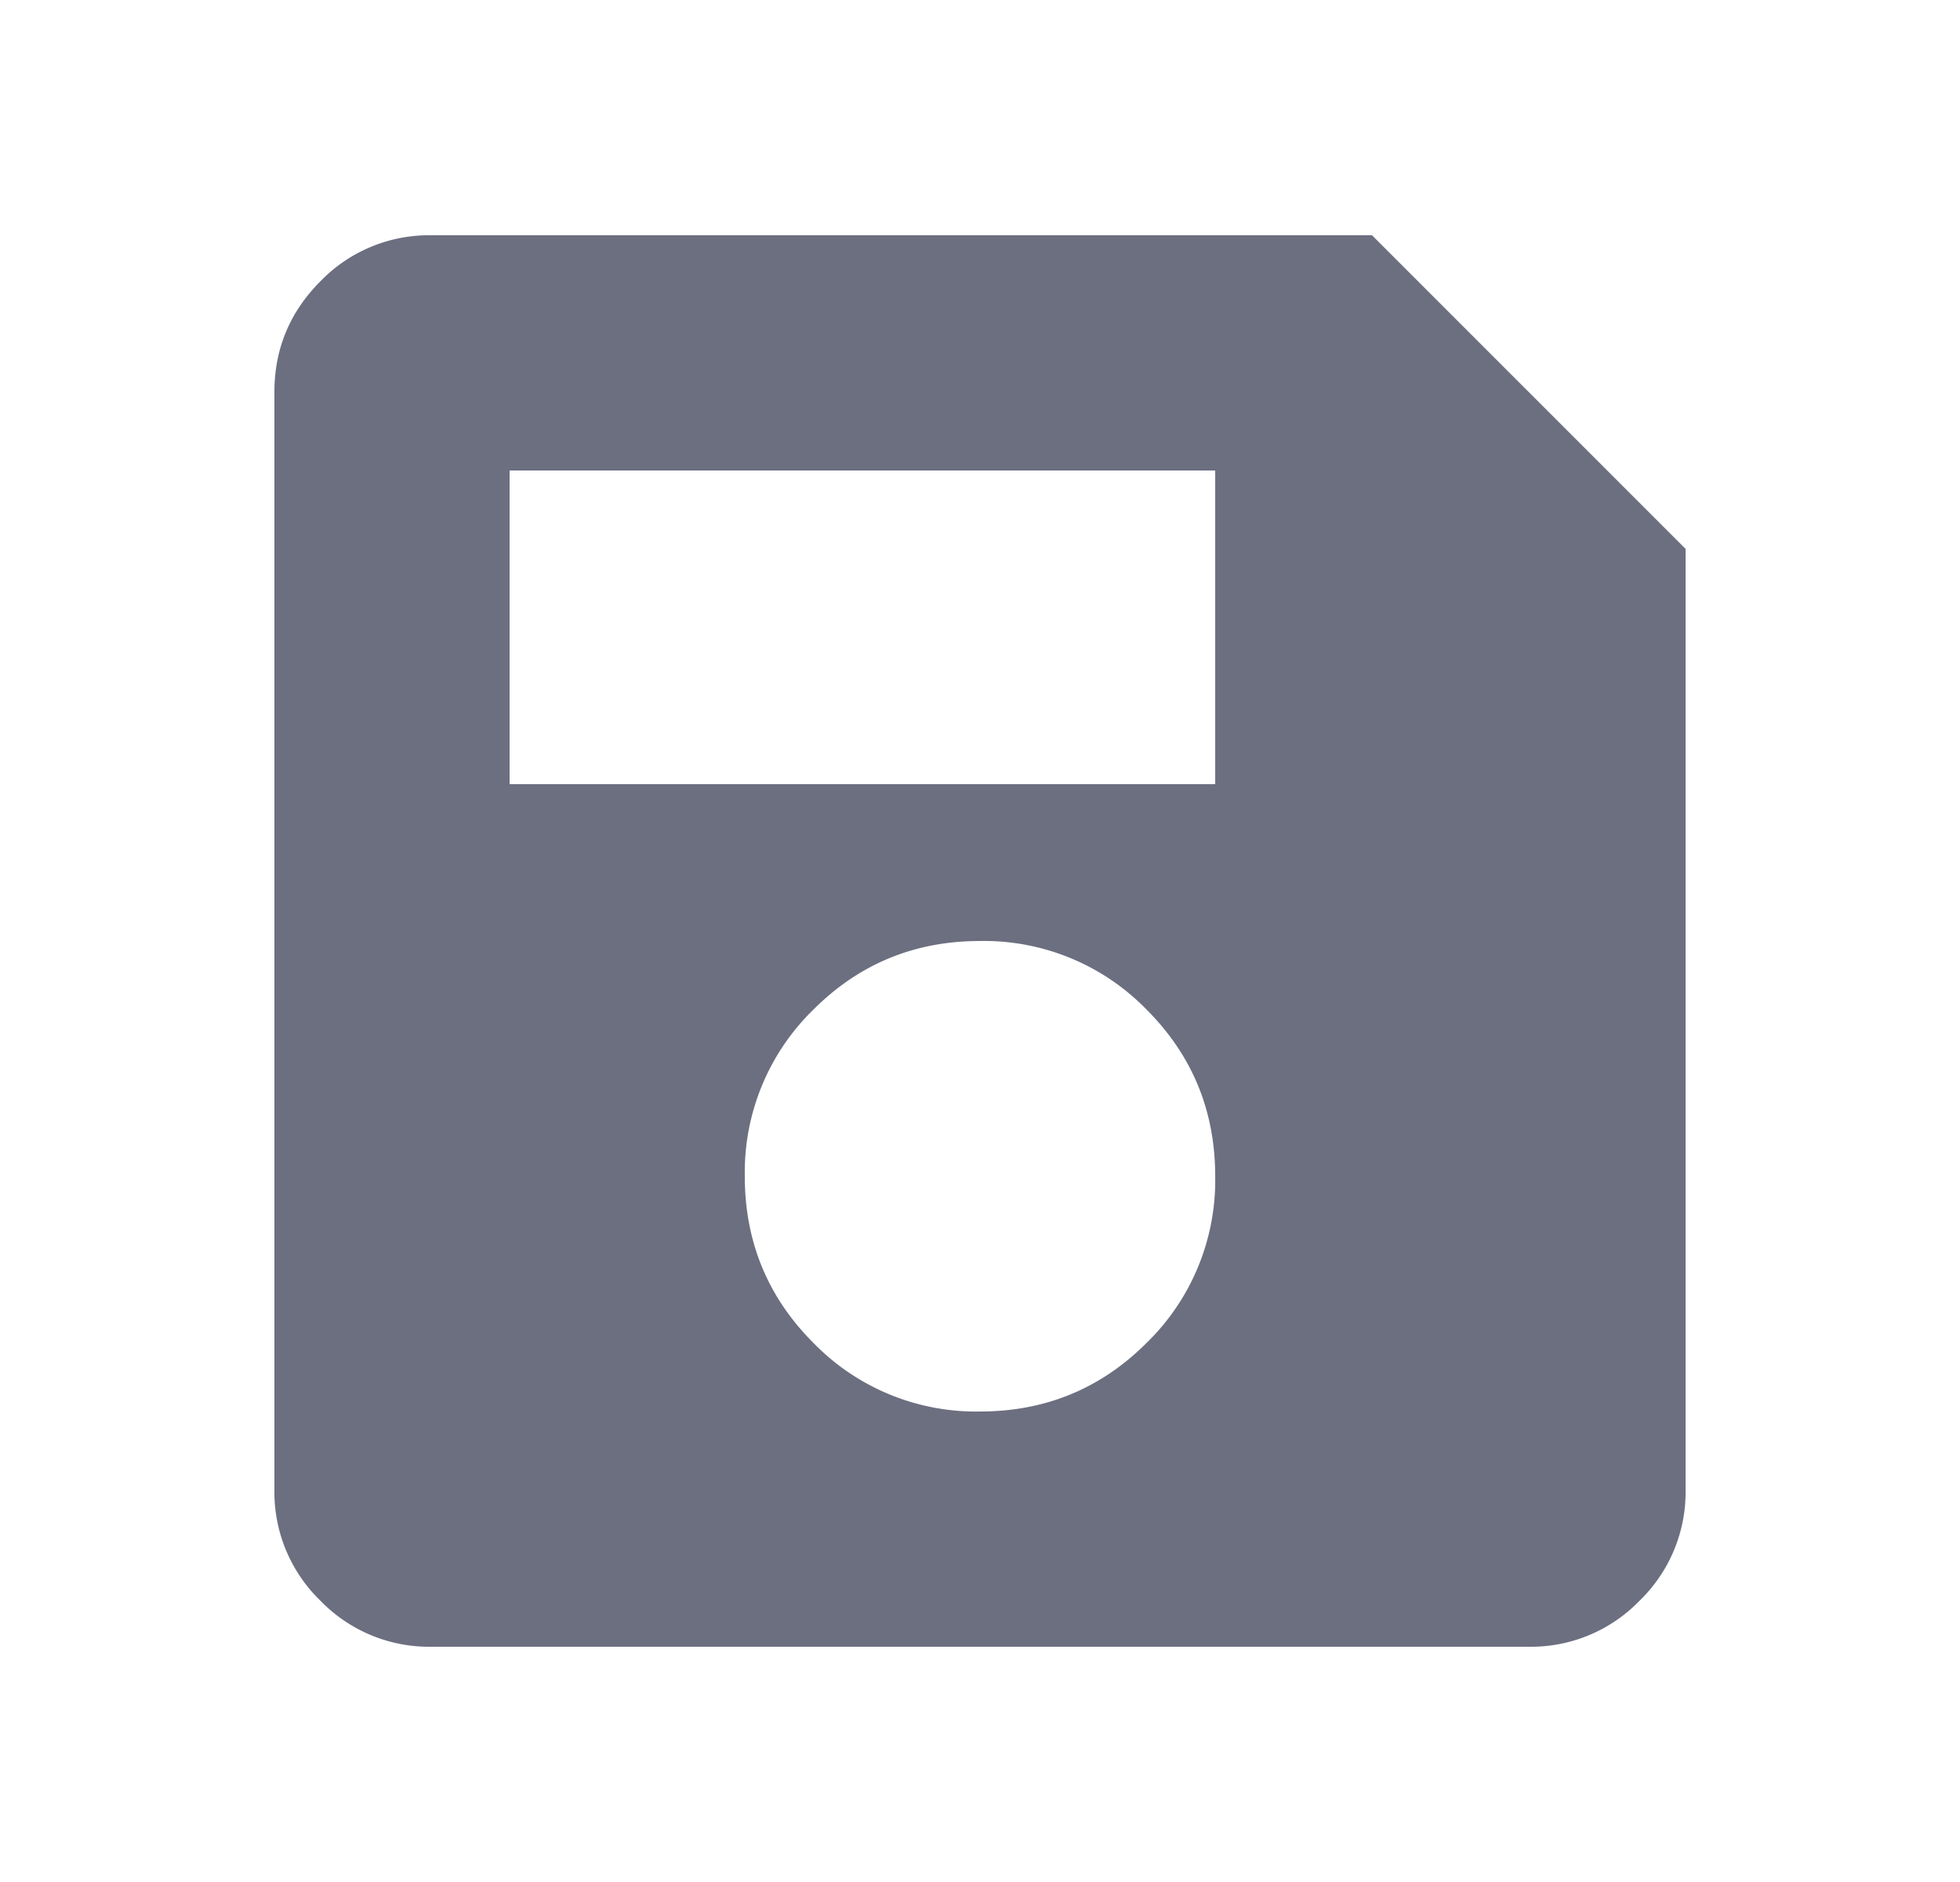 <svg xmlns="http://www.w3.org/2000/svg" width="25" height="24" fill="none" viewBox="0 0 25 24">
  <path fill="#6C6F80" d="M21.5 7v12a1.93 1.93 0 0 1-.587 1.413A1.928 1.928 0 0 1 19.5 21h-14a1.93 1.93 0 0 1-1.413-.587A1.928 1.928 0 0 1 3.5 19V5c0-.55.196-1.021.587-1.413A1.928 1.928 0 0 1 5.5 3h12l4 4Zm-9 11c.833 0 1.542-.292 2.125-.875A2.893 2.893 0 0 0 15.5 15c0-.833-.292-1.542-.875-2.125A2.893 2.893 0 0 0 12.5 12c-.833 0-1.542.292-2.125.875A2.893 2.893 0 0 0 9.5 15c0 .833.292 1.542.875 2.125A2.893 2.893 0 0 0 12.5 18Zm-6-8h9V6h-9v4Z"/>
</svg>
